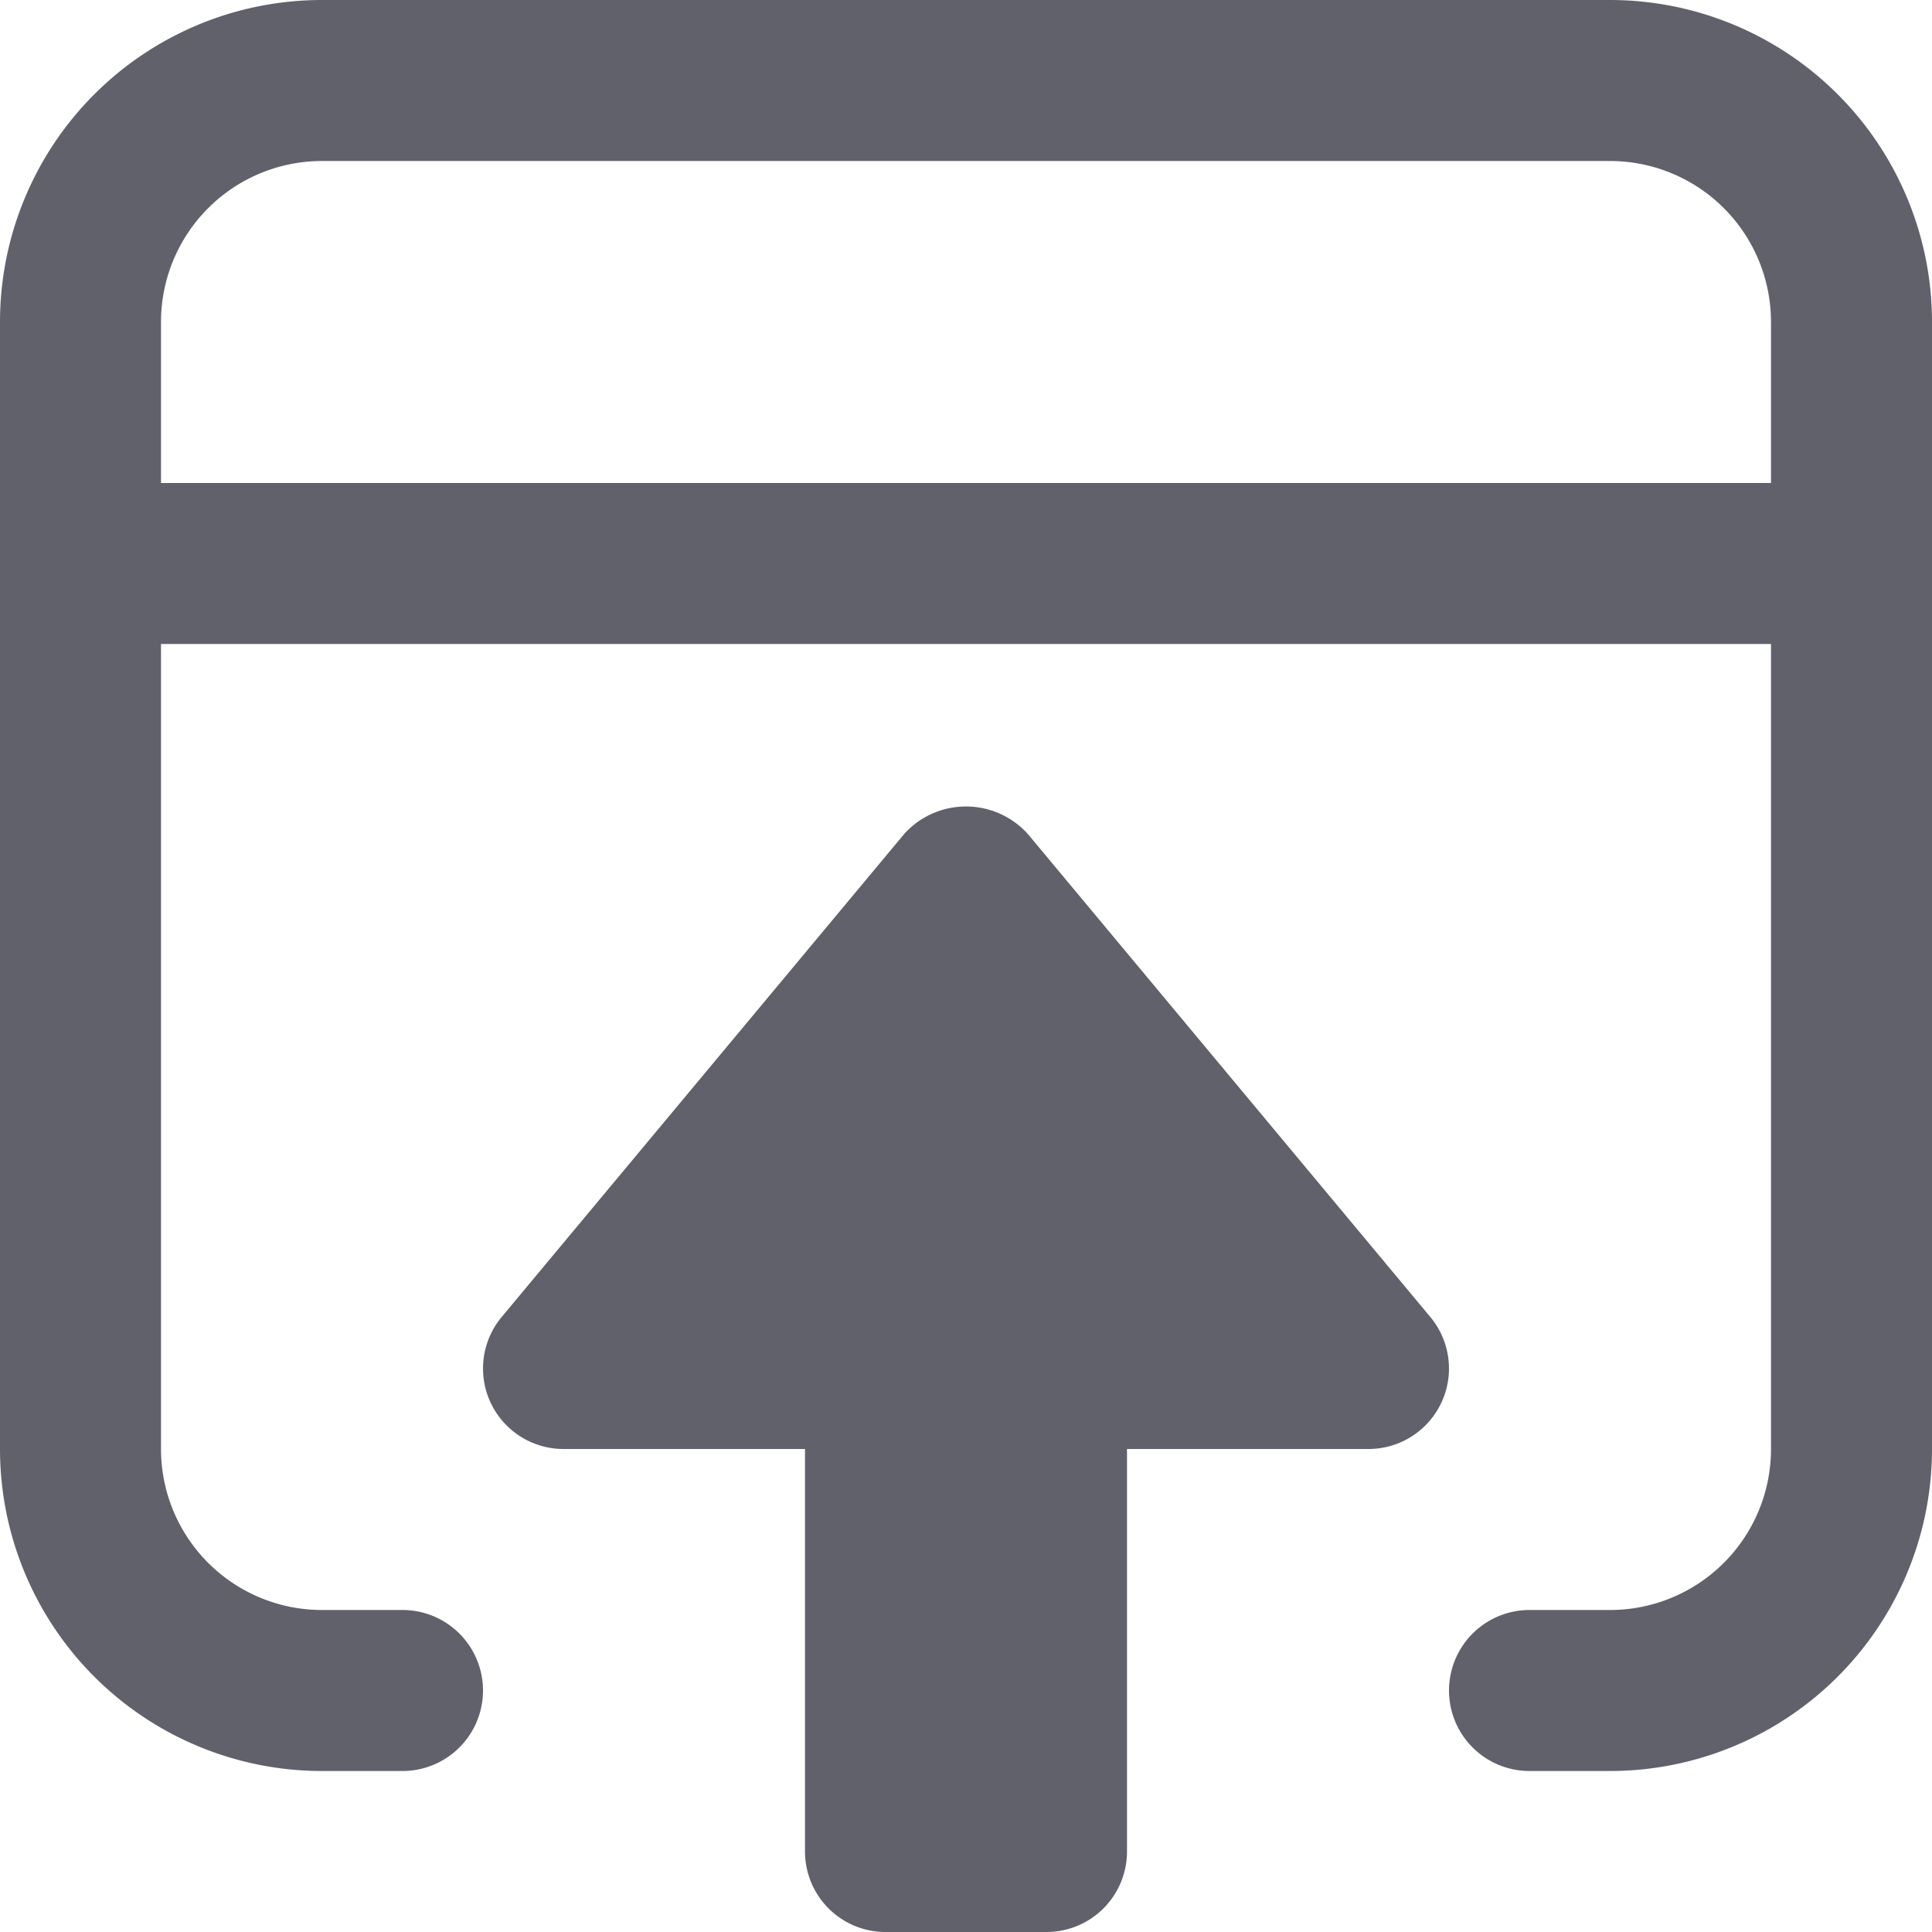 <svg xmlns="http://www.w3.org/2000/svg" height="24" width="24" viewBox="0 0 12 12"><g fill="#61616b" class="nc-icon-wrapper"><path d="M9.5,10.5H10A1.5,1.5,0,0,0,11.5,9V2A1.5,1.5,0,0,0,10,.5H2A1.5,1.5,0,0,0,.5,2V9A1.5,1.5,0,0,0,2,10.5h.5" fill="none" stroke="#61616b" stroke-linecap="round" stroke-linejoin="round"></path><line x1="0.5" y1="3.5" x2="11.5" y2="3.5" fill="none" stroke="#61616b" stroke-linecap="round" stroke-linejoin="round"></line><path data-color="color-2" data-stroke="none" d="M8.884,8.18l-2.5-3a.517.517,0,0,0-.73-.038c-.013.012-.026.025-.038.038l-2.5,3A.5.5,0,0,0,3.5,9H5v2.5a.5.5,0,0,0,.5.5h1a.5.5,0,0,0,.5-.5V9H8.5a.5.5,0,0,0,.384-.82Z" fill="#61616b" stroke="none"></path></g></svg>